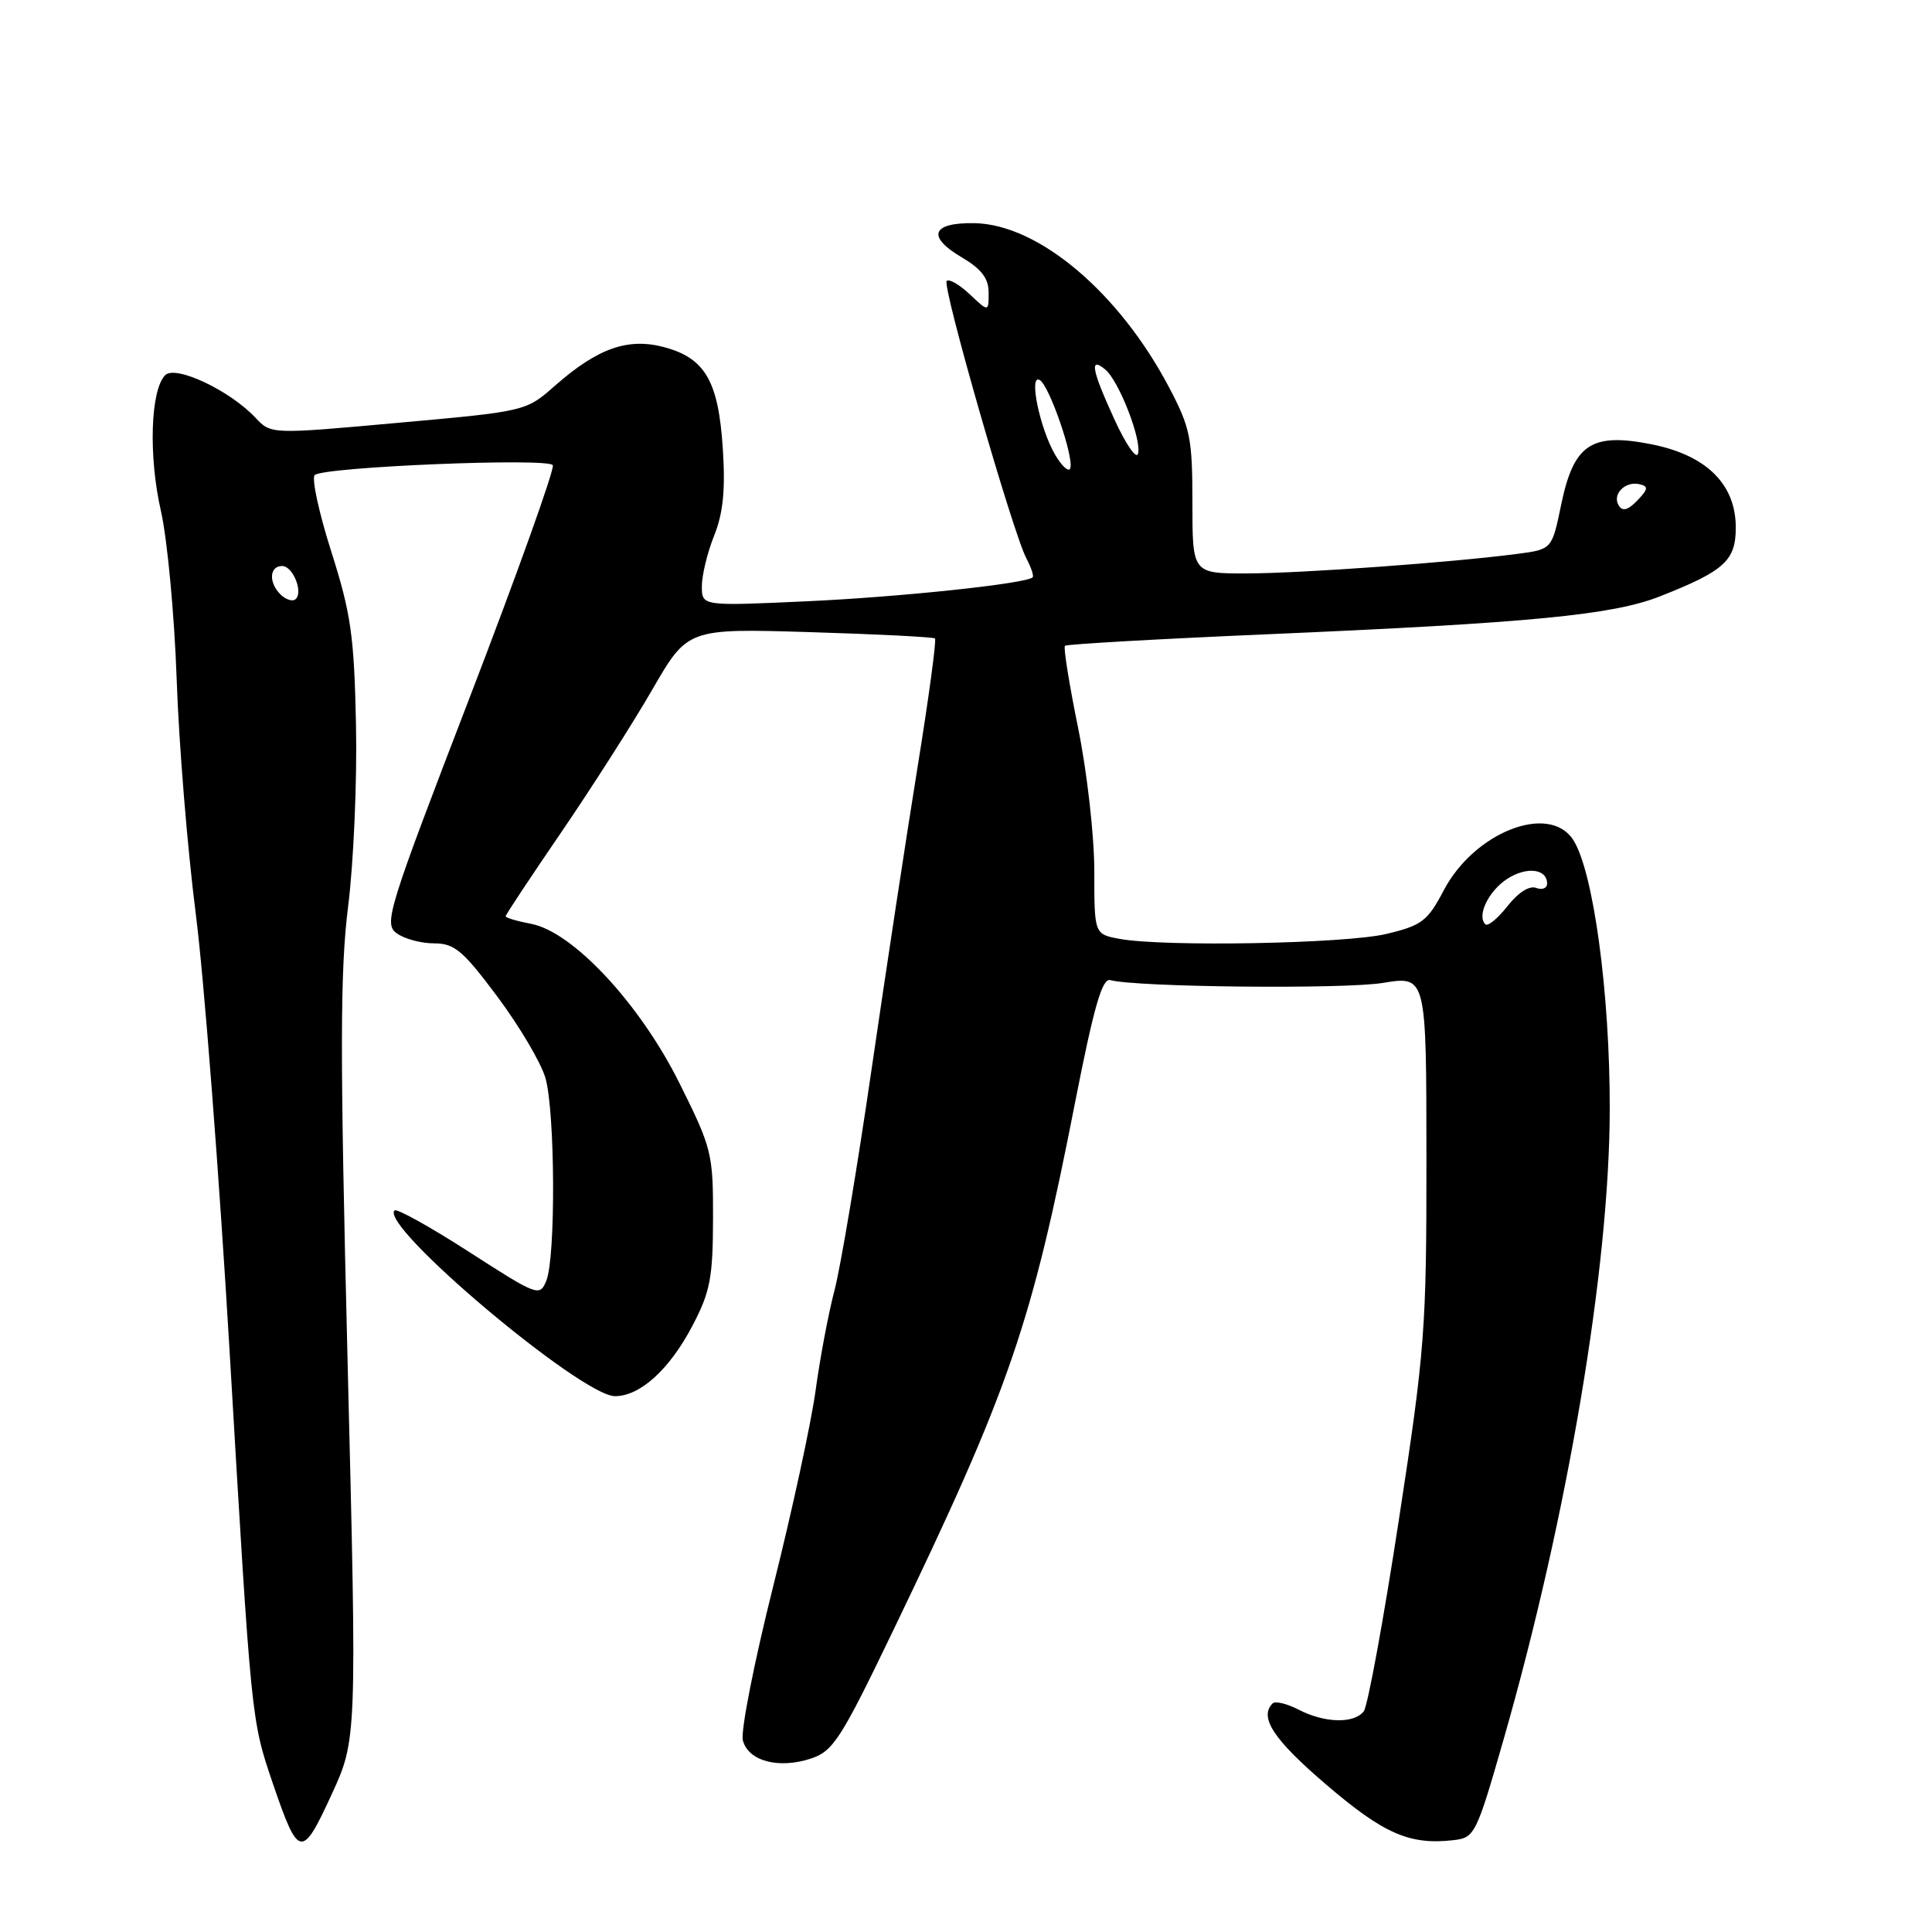 <?xml version="1.0" encoding="UTF-8" standalone="no"?>
<!DOCTYPE svg PUBLIC "-//W3C//DTD SVG 1.1//EN" "http://www.w3.org/Graphics/SVG/1.1/DTD/svg11.dtd" >
<svg xmlns="http://www.w3.org/2000/svg" xmlns:xlink="http://www.w3.org/1999/xlink" version="1.1" viewBox="0 0 256 256">
 <g >
 <path fill="currentColor"
d=" M 46.06 180.50 C 45.04 139.38 45.05 128.64 46.14 120.00 C 46.86 114.22 47.33 103.42 47.17 96.00 C 46.93 84.25 46.50 81.28 43.90 73.10 C 42.25 67.92 41.27 63.36 41.70 62.95 C 42.86 61.86 72.66 60.63 73.25 61.64 C 73.52 62.11 68.56 75.96 62.24 92.41 C 51.38 120.64 50.83 122.40 52.56 123.66 C 53.56 124.40 55.79 125.00 57.51 125.00 C 60.22 125.00 61.34 125.94 65.92 132.08 C 68.83 135.98 71.69 140.82 72.27 142.83 C 73.56 147.27 73.65 166.63 72.39 169.70 C 71.52 171.84 71.23 171.73 62.15 165.88 C 57.01 162.57 52.57 160.10 52.28 160.39 C 50.25 162.42 77.05 185.00 81.49 185.00 C 84.82 185.00 88.73 181.45 91.76 175.65 C 94.11 171.18 94.46 169.31 94.48 161.50 C 94.50 152.84 94.33 152.16 90.05 143.56 C 84.80 133.00 75.90 123.45 70.36 122.41 C 68.51 122.06 67.00 121.61 67.00 121.41 C 67.00 121.21 70.32 116.20 74.37 110.28 C 78.42 104.35 83.85 95.85 86.43 91.38 C 91.12 83.27 91.12 83.27 107.31 83.76 C 116.21 84.03 123.68 84.41 123.89 84.60 C 124.10 84.79 123.08 92.38 121.61 101.47 C 120.14 110.55 117.38 128.68 115.48 141.74 C 113.58 154.81 111.37 167.97 110.57 171.00 C 109.77 174.03 108.65 179.99 108.07 184.25 C 107.49 188.51 104.96 200.19 102.45 210.20 C 99.94 220.20 98.13 229.38 98.43 230.59 C 99.13 233.35 103.15 234.43 107.45 233.02 C 110.39 232.05 111.42 230.45 118.27 216.22 C 133.80 183.96 136.65 175.70 142.47 146.00 C 144.94 133.43 146.04 129.59 147.11 129.87 C 150.57 130.81 178.08 131.09 183.25 130.24 C 189.00 129.30 189.00 129.30 189.01 153.40 C 189.02 176.17 188.82 178.82 185.34 201.50 C 183.32 214.70 181.23 226.06 180.71 226.75 C 179.43 228.42 175.54 228.33 172.08 226.54 C 170.52 225.74 168.97 225.36 168.63 225.71 C 166.80 227.53 168.75 230.50 175.66 236.41 C 183.33 242.99 186.78 244.50 192.59 243.83 C 195.41 243.51 195.61 243.10 199.23 230.50 C 207.73 200.84 213.27 167.97 213.30 147.00 C 213.33 131.57 211.12 115.36 208.44 111.26 C 205.24 106.39 195.34 110.27 191.29 118.00 C 189.16 122.05 188.40 122.63 183.71 123.75 C 178.31 125.05 154.14 125.49 148.32 124.40 C 145.00 123.78 145.00 123.78 145.00 115.39 C 145.00 110.75 144.04 102.29 142.86 96.48 C 141.68 90.69 140.89 85.78 141.11 85.57 C 141.32 85.36 153.43 84.67 168.00 84.04 C 202.80 82.54 213.68 81.49 219.93 79.03 C 228.51 75.65 230.00 74.29 230.00 69.90 C 230.00 64.14 226.09 60.30 218.78 58.86 C 210.84 57.30 208.52 58.86 206.86 66.89 C 205.64 72.79 205.64 72.79 201.07 73.39 C 192.45 74.52 172.50 75.97 165.25 75.98 C 158.00 76.00 158.00 76.00 158.00 66.60 C 158.00 58.05 157.72 56.68 154.93 51.37 C 148.29 38.74 137.59 29.71 129.10 29.57 C 123.45 29.48 122.76 31.34 127.42 34.09 C 130.05 35.64 131.00 36.88 131.00 38.77 C 131.00 41.35 131.00 41.35 128.50 39.00 C 127.13 37.71 125.75 36.91 125.44 37.23 C 124.80 37.87 134.23 70.68 136.01 74.01 C 136.64 75.20 137.01 76.32 136.83 76.50 C 135.99 77.34 119.16 79.12 106.75 79.68 C 93.00 80.31 93.00 80.31 93.00 77.68 C 93.00 76.23 93.73 73.21 94.63 70.97 C 95.82 68.00 96.13 64.91 95.78 59.51 C 95.21 50.53 93.45 47.47 88.04 46.01 C 83.21 44.71 79.21 46.12 73.52 51.12 C 69.69 54.50 69.68 54.50 52.80 56.02 C 35.92 57.55 35.92 57.55 33.87 55.37 C 30.46 51.73 23.26 48.34 21.89 49.71 C 19.94 51.66 19.66 60.45 21.32 67.69 C 22.17 71.44 23.11 81.47 23.41 90.00 C 23.70 98.53 24.84 112.47 25.93 121.00 C 27.03 129.53 29.06 155.85 30.45 179.50 C 33.31 228.14 33.28 227.87 36.15 236.31 C 39.55 246.26 39.99 246.35 43.89 237.89 C 47.30 230.50 47.30 230.50 46.06 180.50 Z  M 196.81 122.47 C 195.67 121.34 197.23 118.08 199.69 116.47 C 202.26 114.79 205.00 115.10 205.00 117.08 C 205.00 117.70 204.34 117.96 203.54 117.65 C 202.65 117.31 201.15 118.28 199.74 120.08 C 198.45 121.72 197.13 122.80 196.81 122.47 Z  M 37.16 78.76 C 35.57 77.17 35.70 75.00 37.38 75.00 C 38.88 75.00 40.28 78.71 39.07 79.46 C 38.66 79.71 37.80 79.40 37.16 78.76 Z  M 214.49 66.98 C 213.58 65.51 215.34 63.71 217.24 64.16 C 218.45 64.44 218.40 64.81 216.95 66.32 C 215.72 67.60 214.99 67.80 214.49 66.98 Z  M 139.83 60.29 C 137.78 56.81 136.25 49.42 137.79 50.37 C 139.06 51.15 142.31 60.57 141.82 62.04 C 141.63 62.61 140.73 61.82 139.83 60.29 Z  M 147.68 55.60 C 144.65 49.00 144.32 47.19 146.45 48.96 C 148.28 50.47 151.36 58.43 150.78 60.15 C 150.55 60.86 149.15 58.82 147.68 55.60 Z "/>
</g>
</svg>